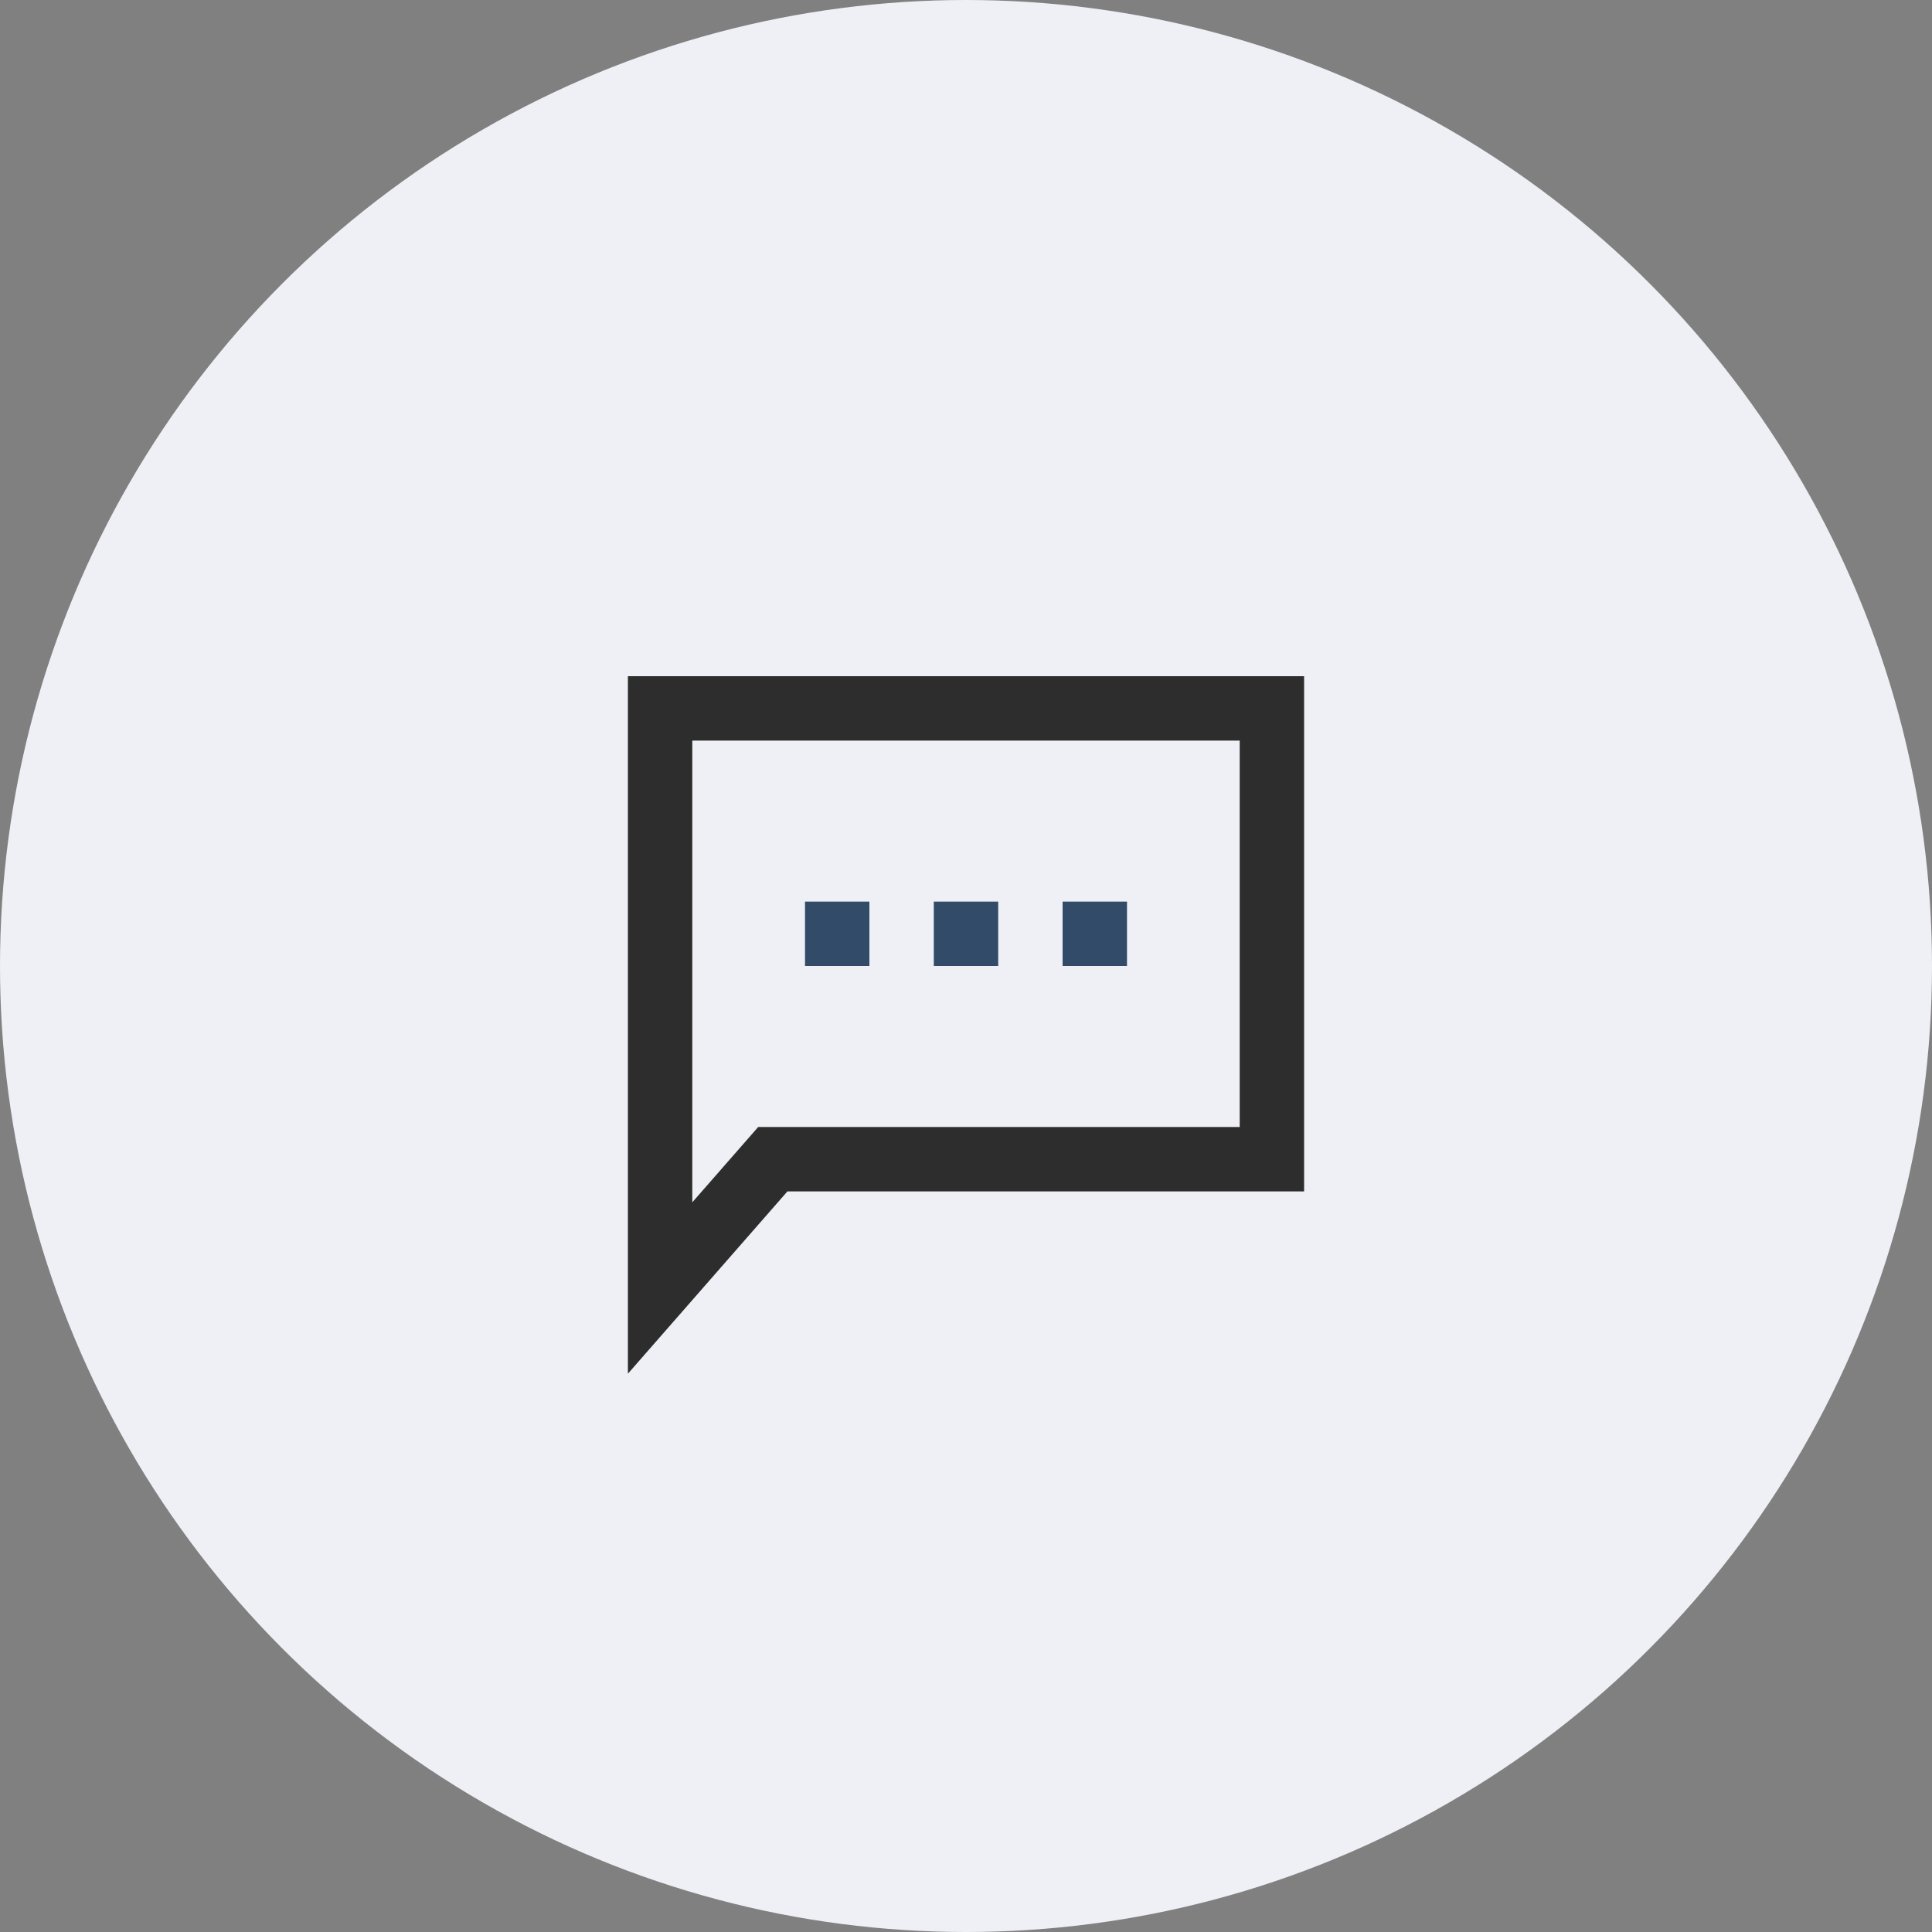 <svg width="60" height="60" viewBox="0 0 60 60" fill="none" xmlns="http://www.w3.org/2000/svg">
<rect x="0" y="0" width="60" height="60" fill="#808080" stroke="none"/>
<circle cx="30" cy="30" r="30" fill="#EFF0F5"/>
<path d="M20.5 22V40L24 36H39.5V22H20.5Z" stroke="#2D2D2D" stroke-width="2" stroke-linecap="round"/>
<rect x="25" y="28" width="2" height="2" fill="#324B69"/>
<rect x="29" y="28" width="2" height="2" fill="#324B69"/>
<rect x="33" y="28" width="2" height="2" fill="#324B69"/>
</svg>

